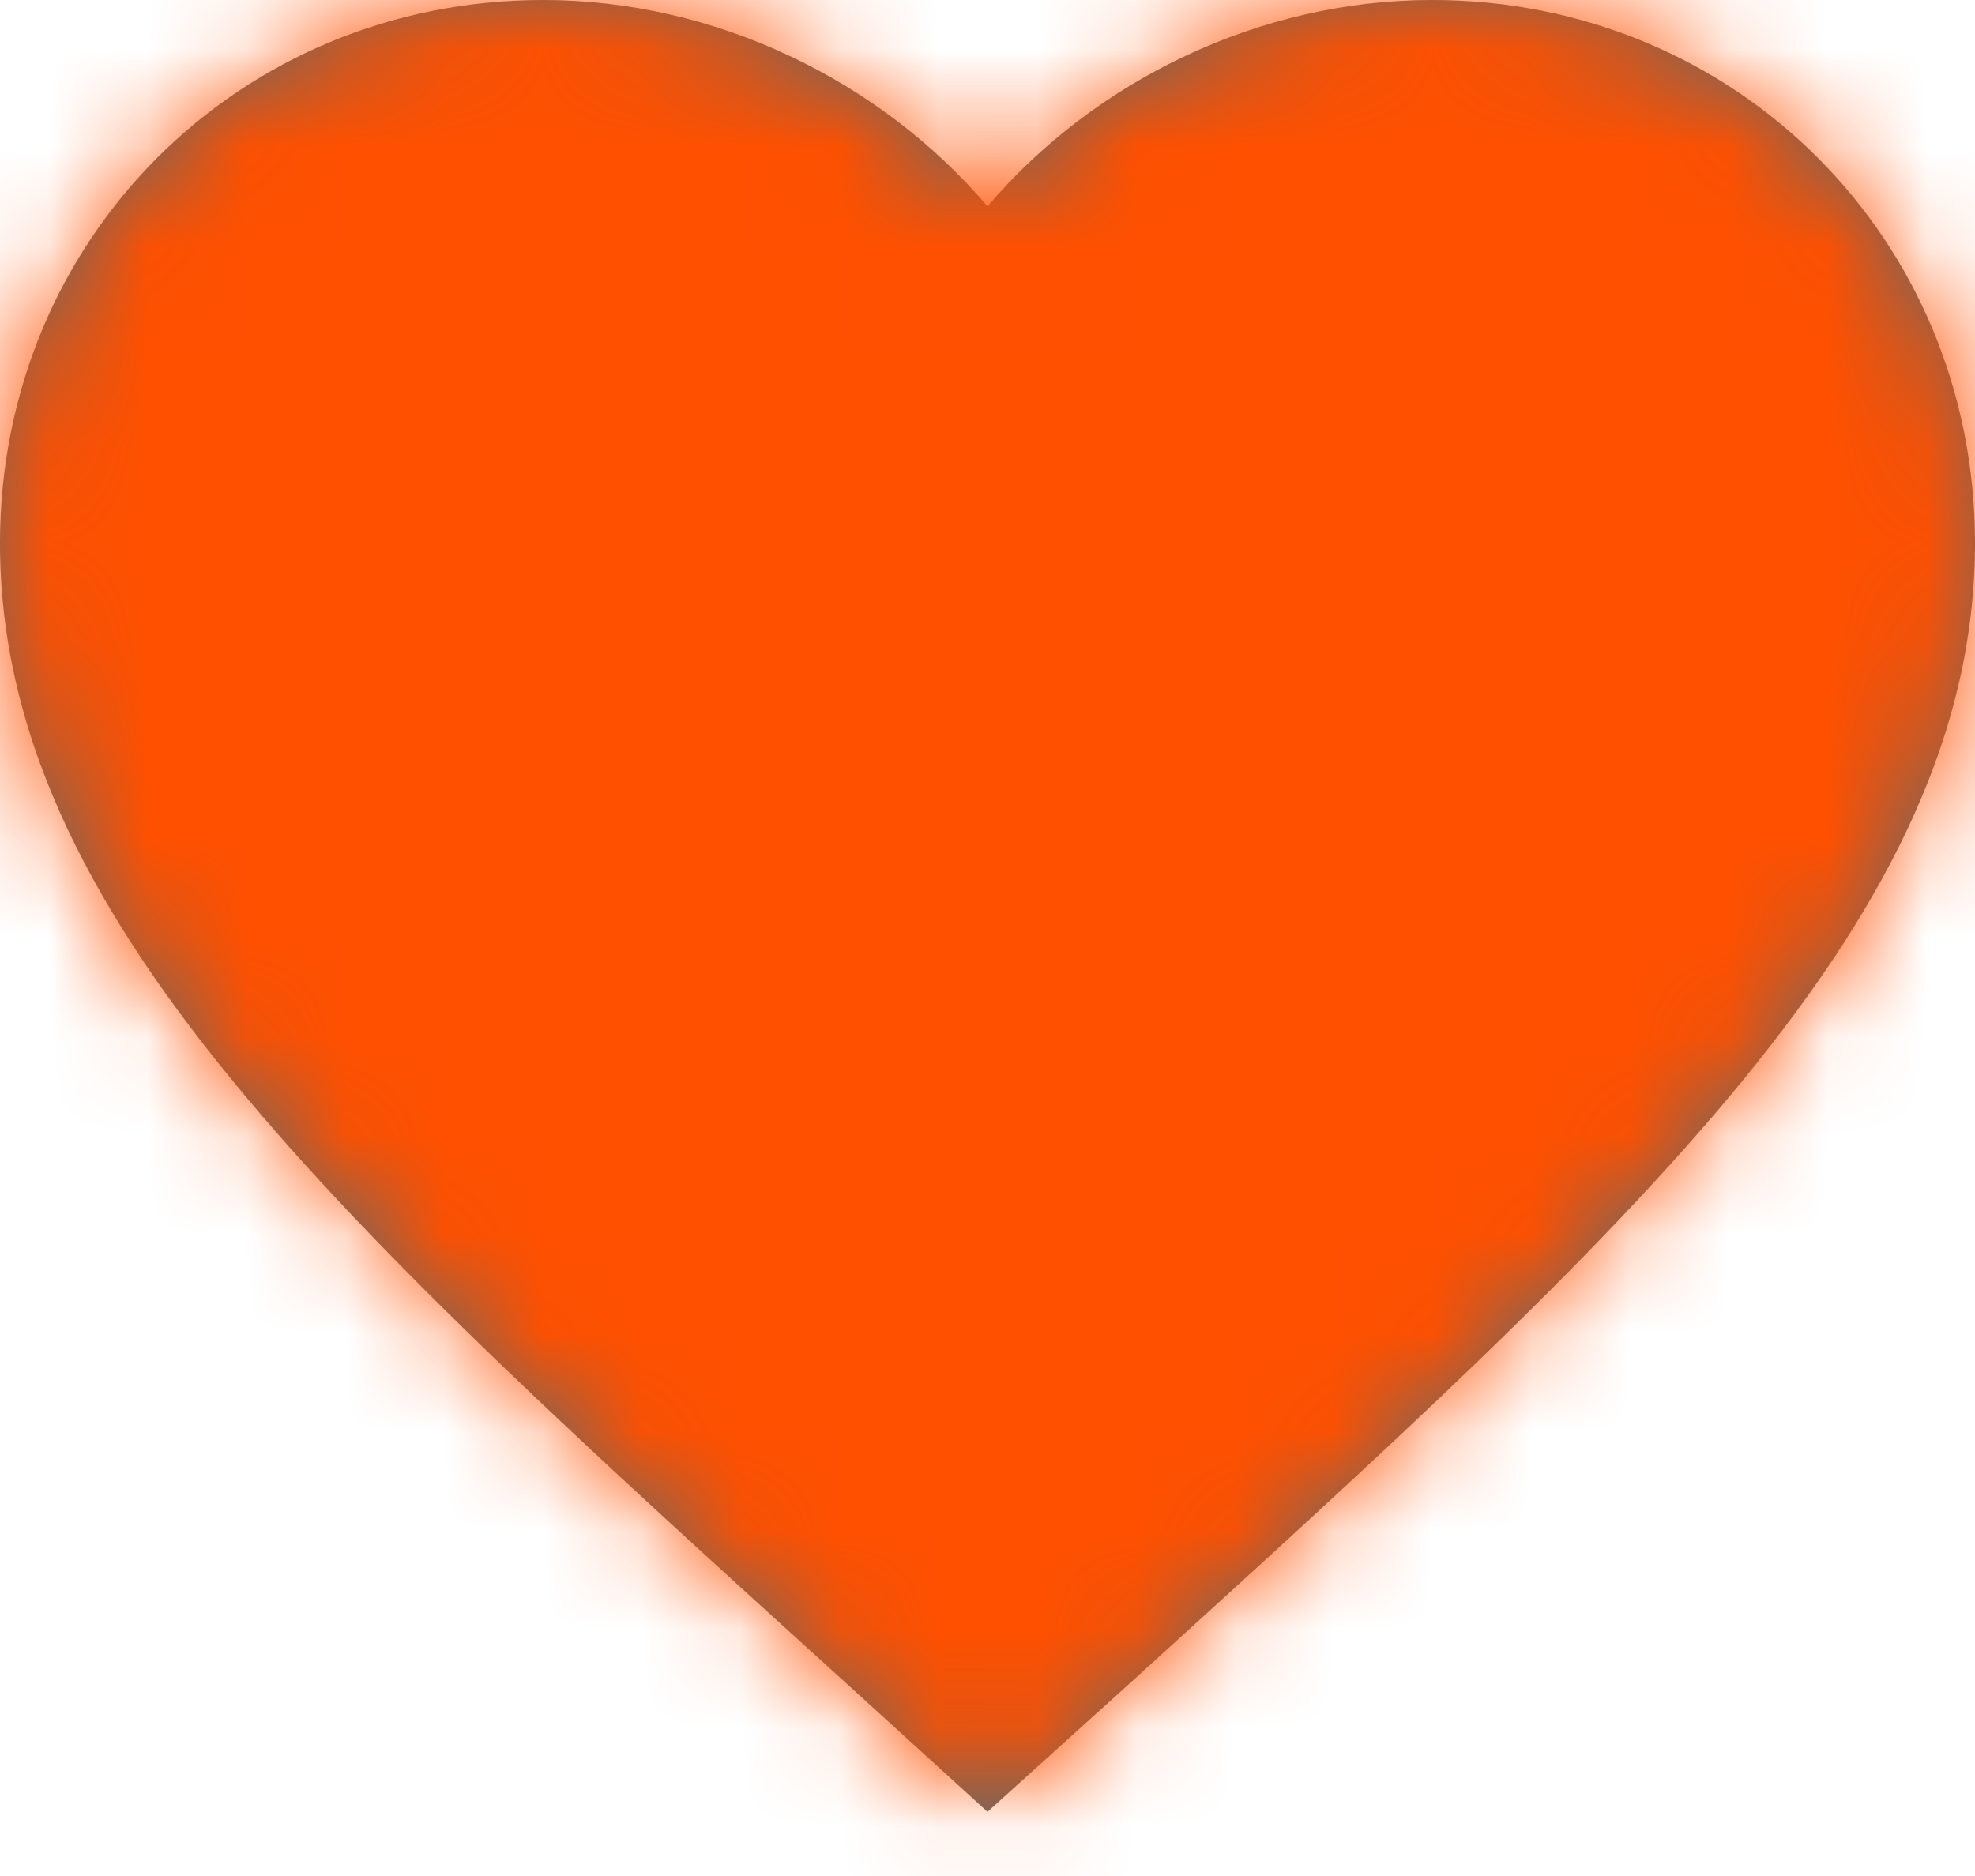 <?xml version="1.0" encoding="UTF-8"?>
<svg width="20px" height="19px" viewBox="0 0 20 19" version="1.1" xmlns="http://www.w3.org/2000/svg" xmlns:xlink="http://www.w3.org/1999/xlink">
    <!-- Generator: Sketch 60.1 (88133) - https://sketch.com -->
    <title>Icon</title>
    <desc>Created with Sketch.</desc>
    <defs>
        <path d="M10,18.35 L8.55,17.03 C3.4,12.36 0,9.28 0,5.5 C0,2.42 2.42,-1.77635684e-15 5.5,-1.77635684e-15 C7.24,-1.77635684e-15 8.91,0.81 10,2.09 C11.09,0.81 12.76,-1.77635684e-15 14.5,-1.77635684e-15 C17.58,-1.77635684e-15 20,2.42 20,5.5 C20,9.28 16.6,12.36 11.45,17.04 L10,18.35 L10,18.35 Z" id="path-1"></path>
    </defs>
    <g id="Style-guide-🎨" stroke="none" stroke-width="1" fill="none" fill-rule="evenodd">
        <g id="Components" transform="translate(-787, -5959)">
            <g id="DS/Controls/Breed-selector-Copy" transform="translate(569, 5940)">
                <g id="DS/Controls/Breed-selector">
                    <g id="Icon" transform="translate(218, 19)">
                        <mask id="mask-2" fill="white">
                            <use xlink:href="#path-1"></use>
                        </mask>
                        <use id="Mask" fill="#686868" opacity="0" xlink:href="#path-1"></use>
                        <g id="Colour/6.-Vermillion" mask="url(#mask-2)" fill="#FF5000" fill-rule="nonzero">
                            <g transform="translate(-2, -3)" id="Rectangle">
                                <rect x="0" y="0" width="24" height="24"></rect>
                            </g>
                        </g>
                    </g>
                </g>
            </g>
        </g>
    </g>
</svg>